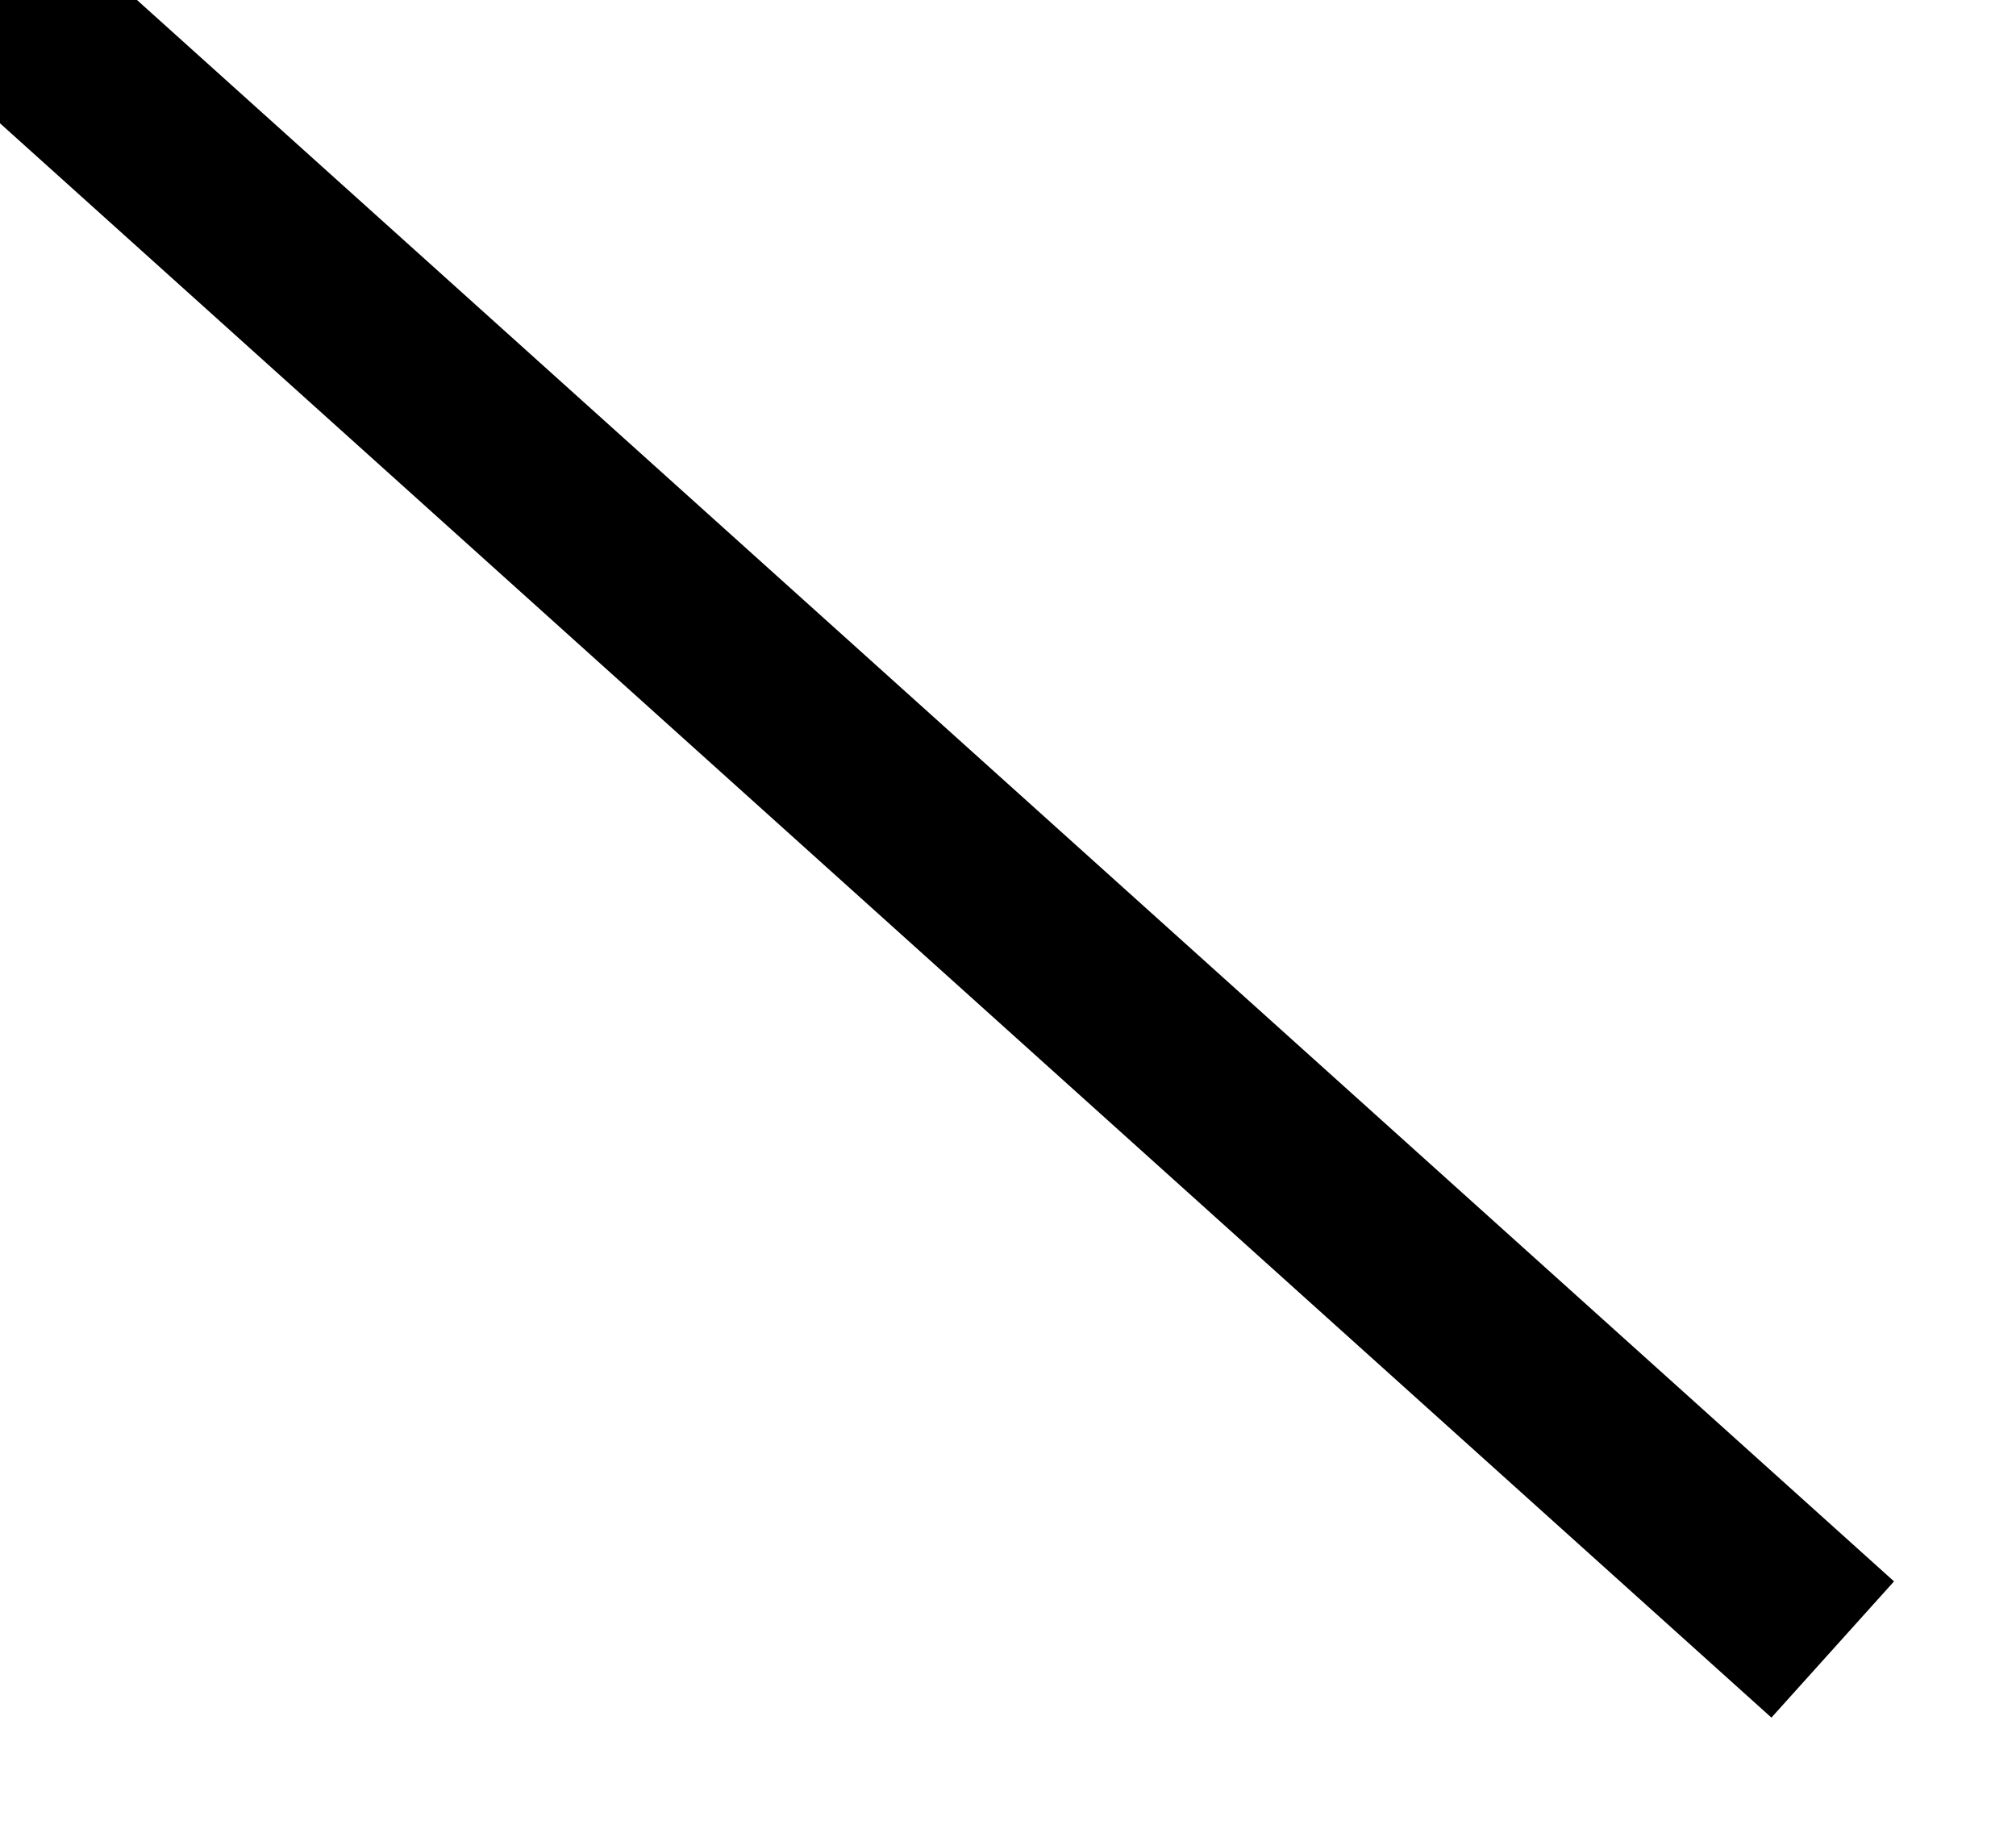 ﻿<?xml version="1.0" encoding="utf-8"?>
<svg version="1.1" xmlns:xlink="http://www.w3.org/1999/xlink" width="11px" height="10px" xmlns="http://www.w3.org/2000/svg">
  <g transform="matrix(1 0 0 1 -103 -61 )">
    <path d="M 0 0  L 10 9  " stroke-width="1" stroke="#000000" fill="none" transform="matrix(1 0 0 1 103 61 )" />
  </g>
</svg>